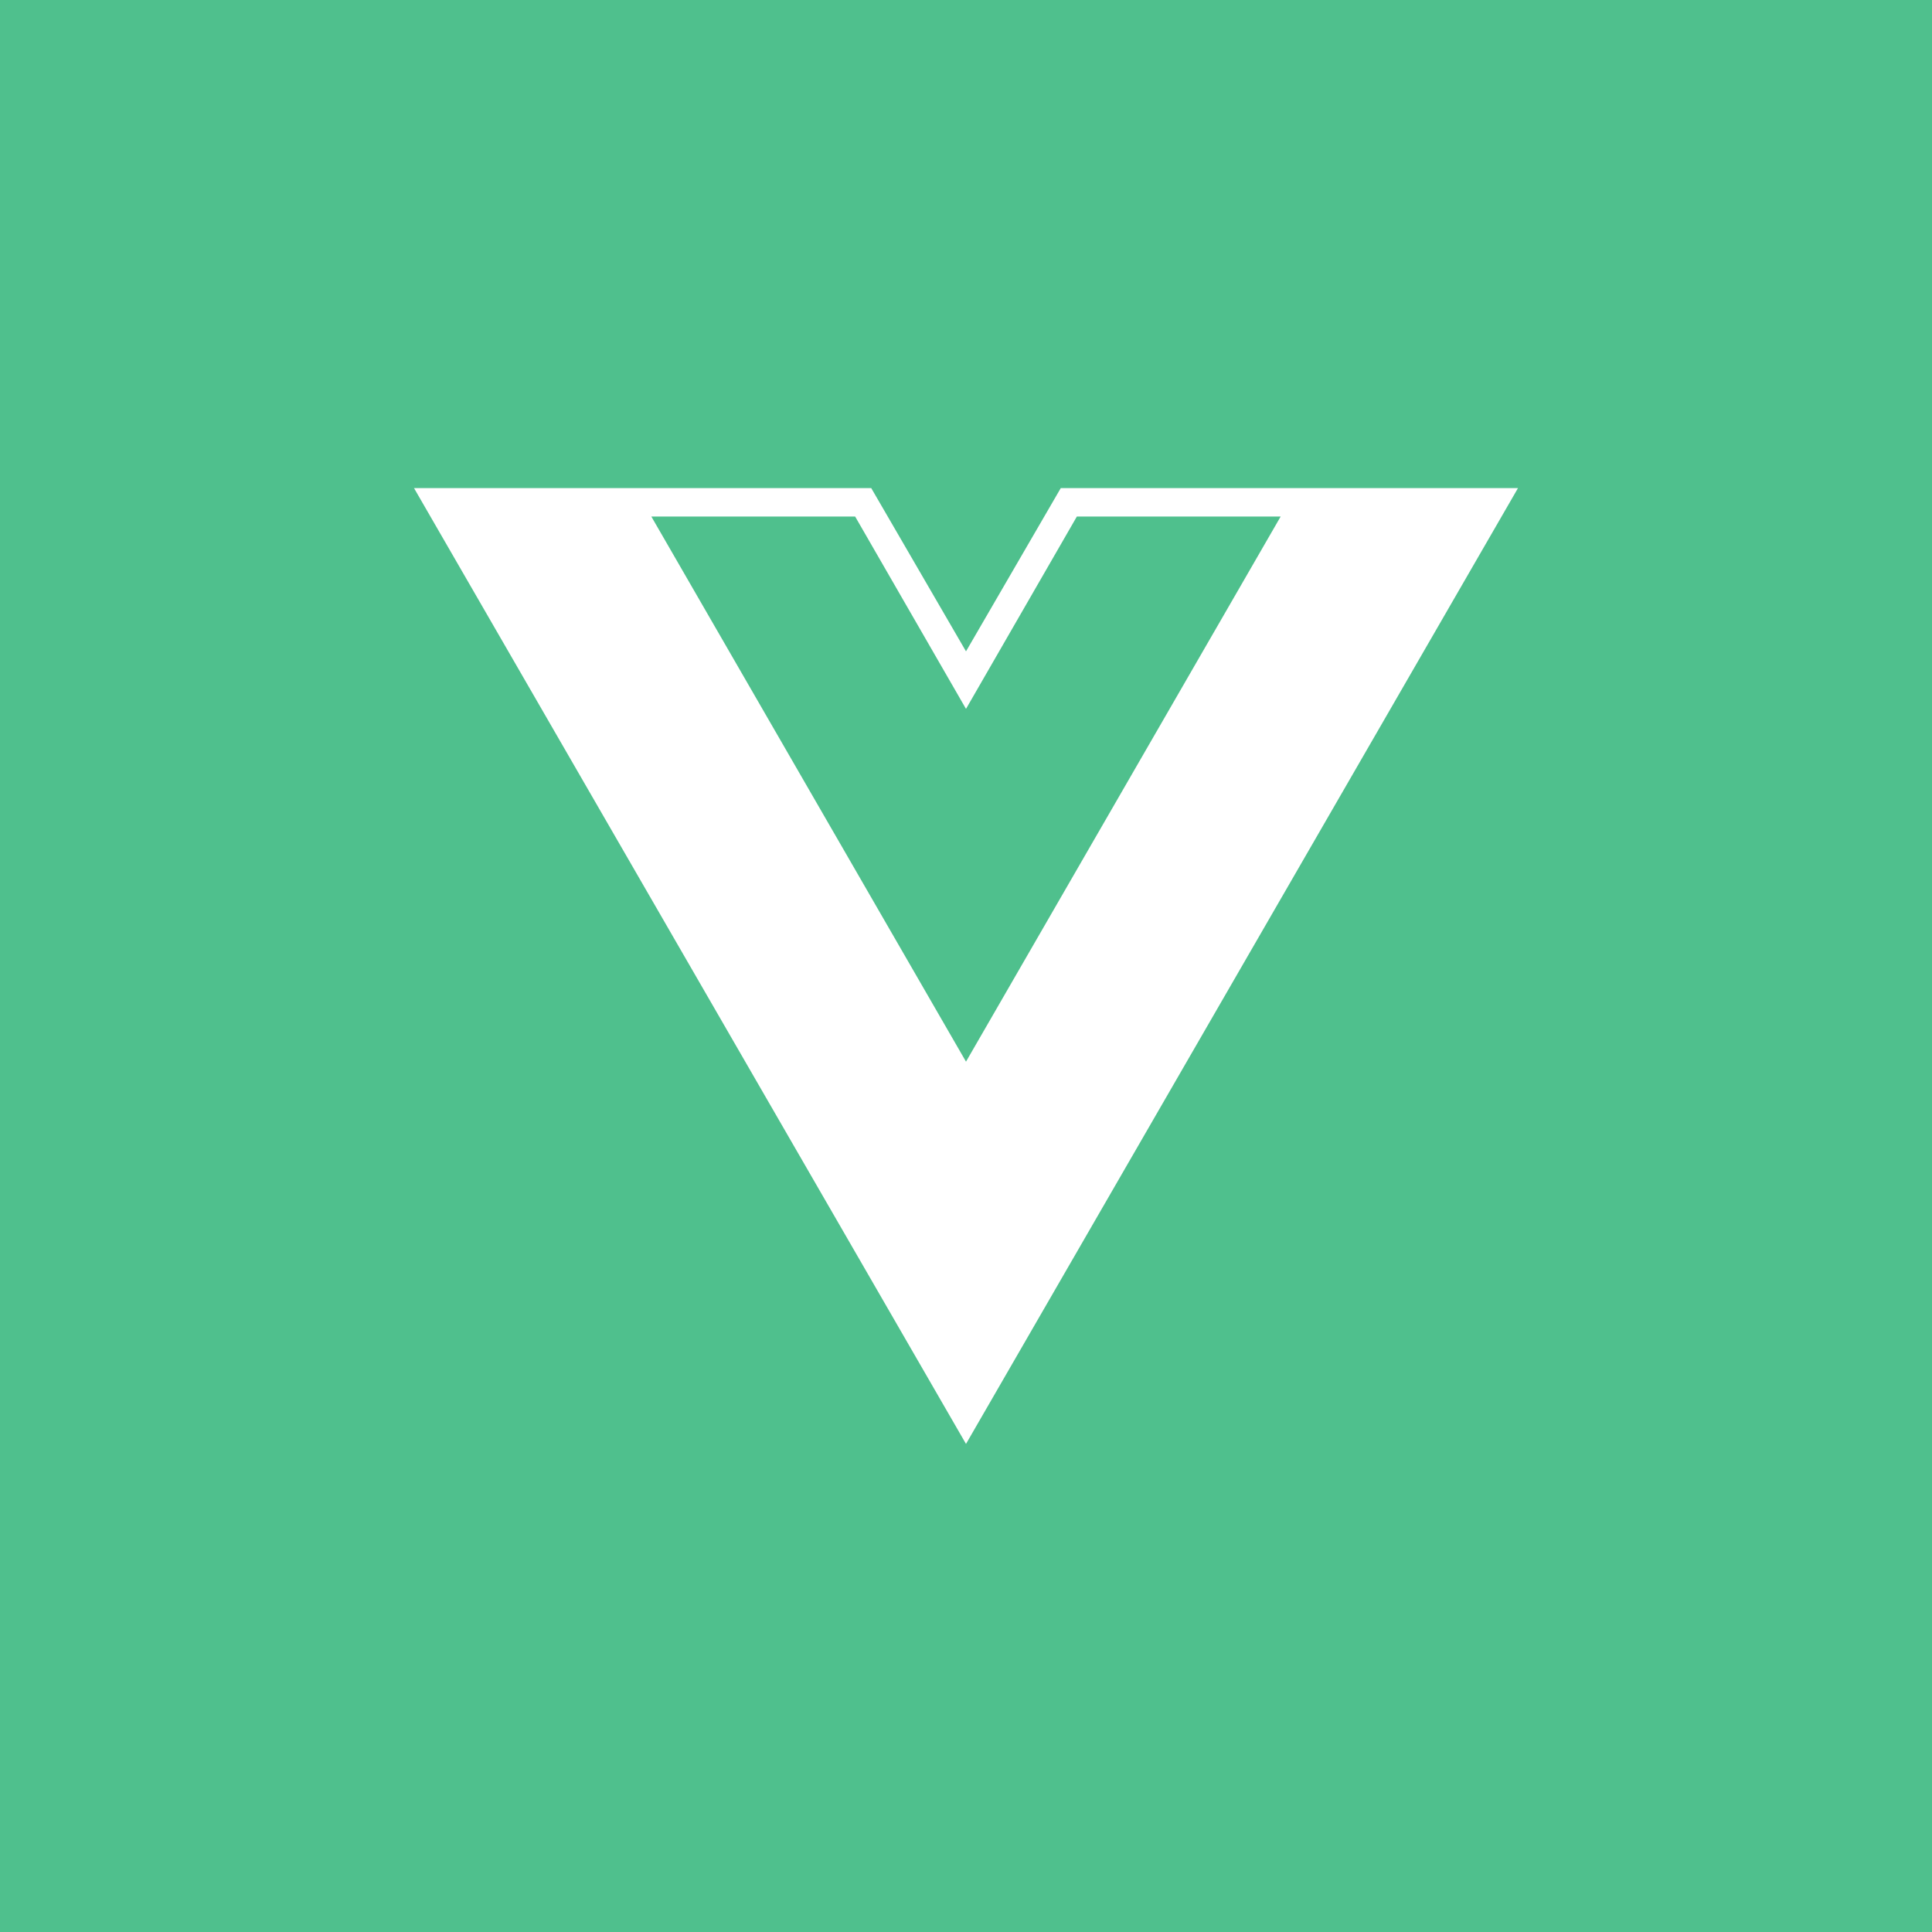 <svg width="35" height="35" viewBox="0 0 35 35" fill="none" xmlns="http://www.w3.org/2000/svg">
<rect width="35" height="35" fill="#4FC08D"/>
<path d="M27.5 8.842H19.217L17.5 11.8L15.783 8.842H7.5L17.5 26.158L27.5 8.842ZM17.5 19.233L11.8 9.358H15.492L17.5 12.842L19.508 9.358H23.2L17.5 19.233Z" fill="white"/>
</svg>
